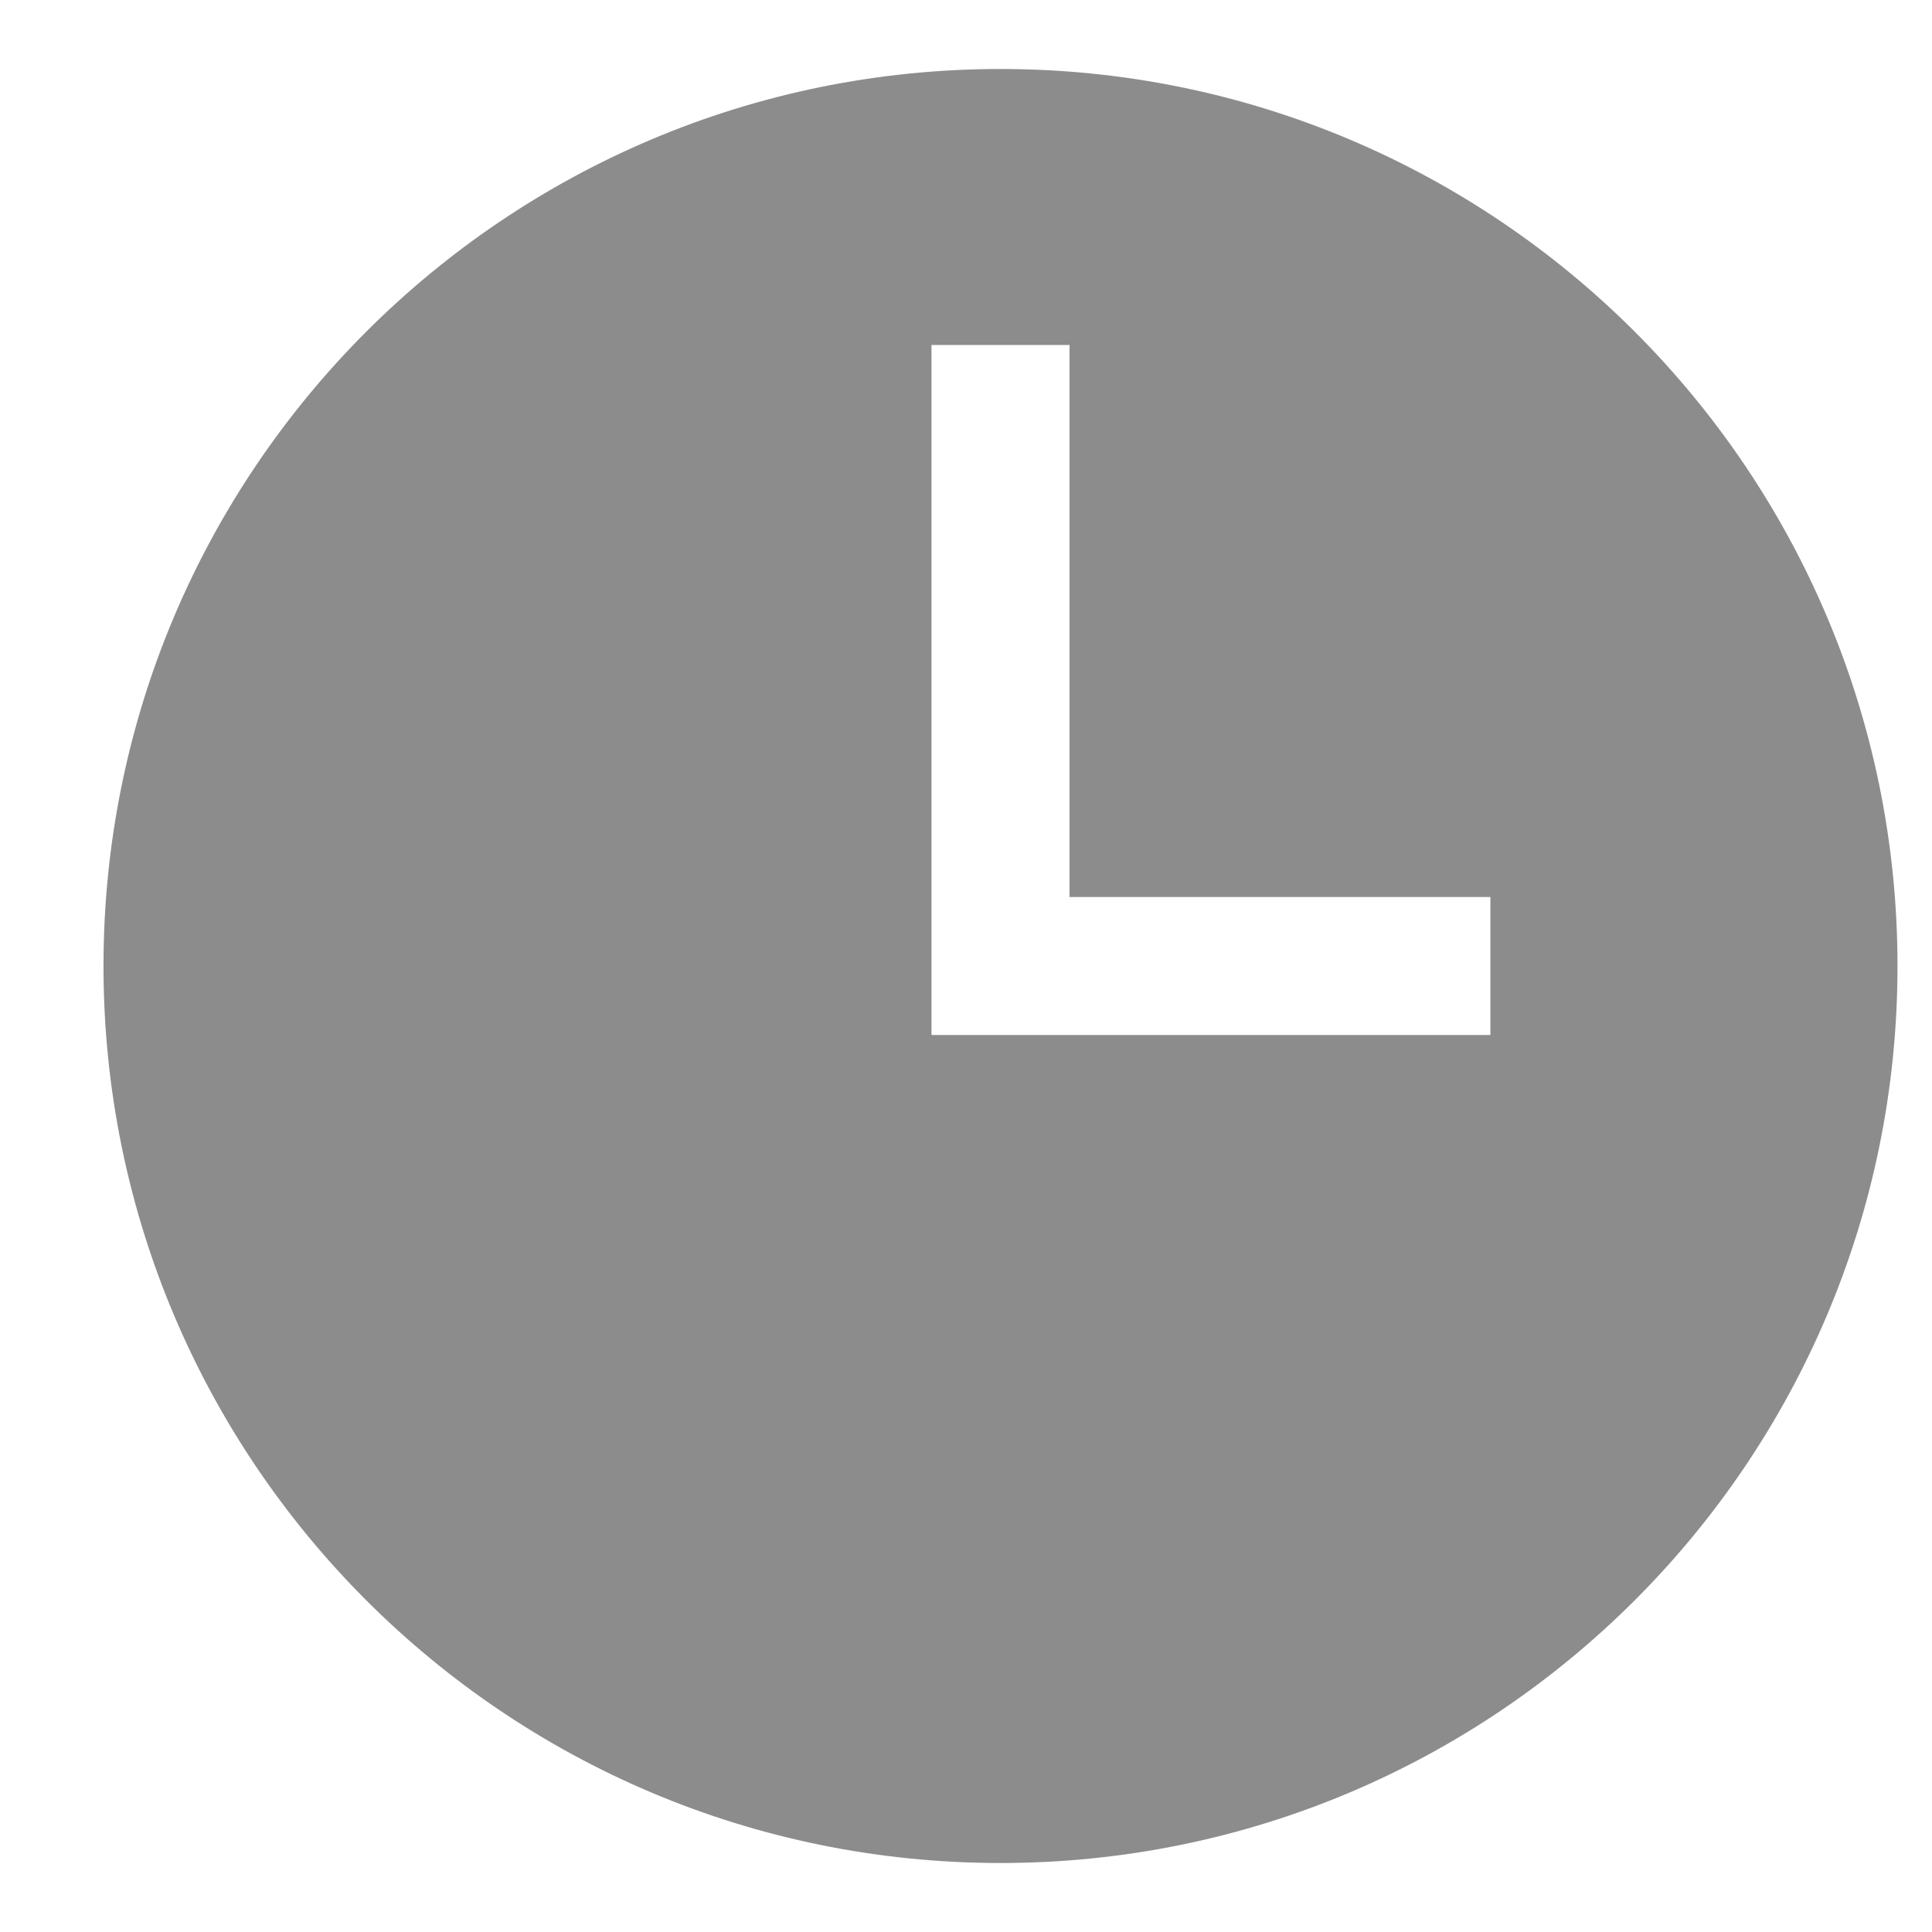 <?xml version="1.0" encoding="UTF-8"?>
<svg width="14px" height="14px" viewBox="0 0 14 14" version="1.1" xmlns="http://www.w3.org/2000/svg" xmlns:xlink="http://www.w3.org/1999/xlink">
    <!-- Generator: Sketch 51.1 (57501) - http://www.bohemiancoding.com/sketch -->
    <title>icon-clock</title>
    <desc>Created with Sketch.</desc>
    <defs></defs>
    <g id="Page-1" stroke="none" stroke-width="1" fill="none" fill-rule="evenodd">
        <g id="icon-clock">
            <rect id="Rectangle-4" x="0" y="0" width="14" height="14"></rect>
            <path d="M7.75,6.5 L7.75,2.5 L6.75,2.5 L6.75,6.5 L6.75,7.5 L10.8,7.5 L10.8,6.5 L7.75,6.5 Z M7.25,13.5 C3.66,13.5 0.75,10.59 0.75,7 C0.75,3.41 3.66,0.5 7.25,0.5 C10.84,0.5 13.75,3.41 13.75,7 C13.75,10.59 10.84,13.5 7.25,13.5 Z" id="Combined-Shape" fill="#8C8C8C"></path>
        </g>
    </g>
</svg>